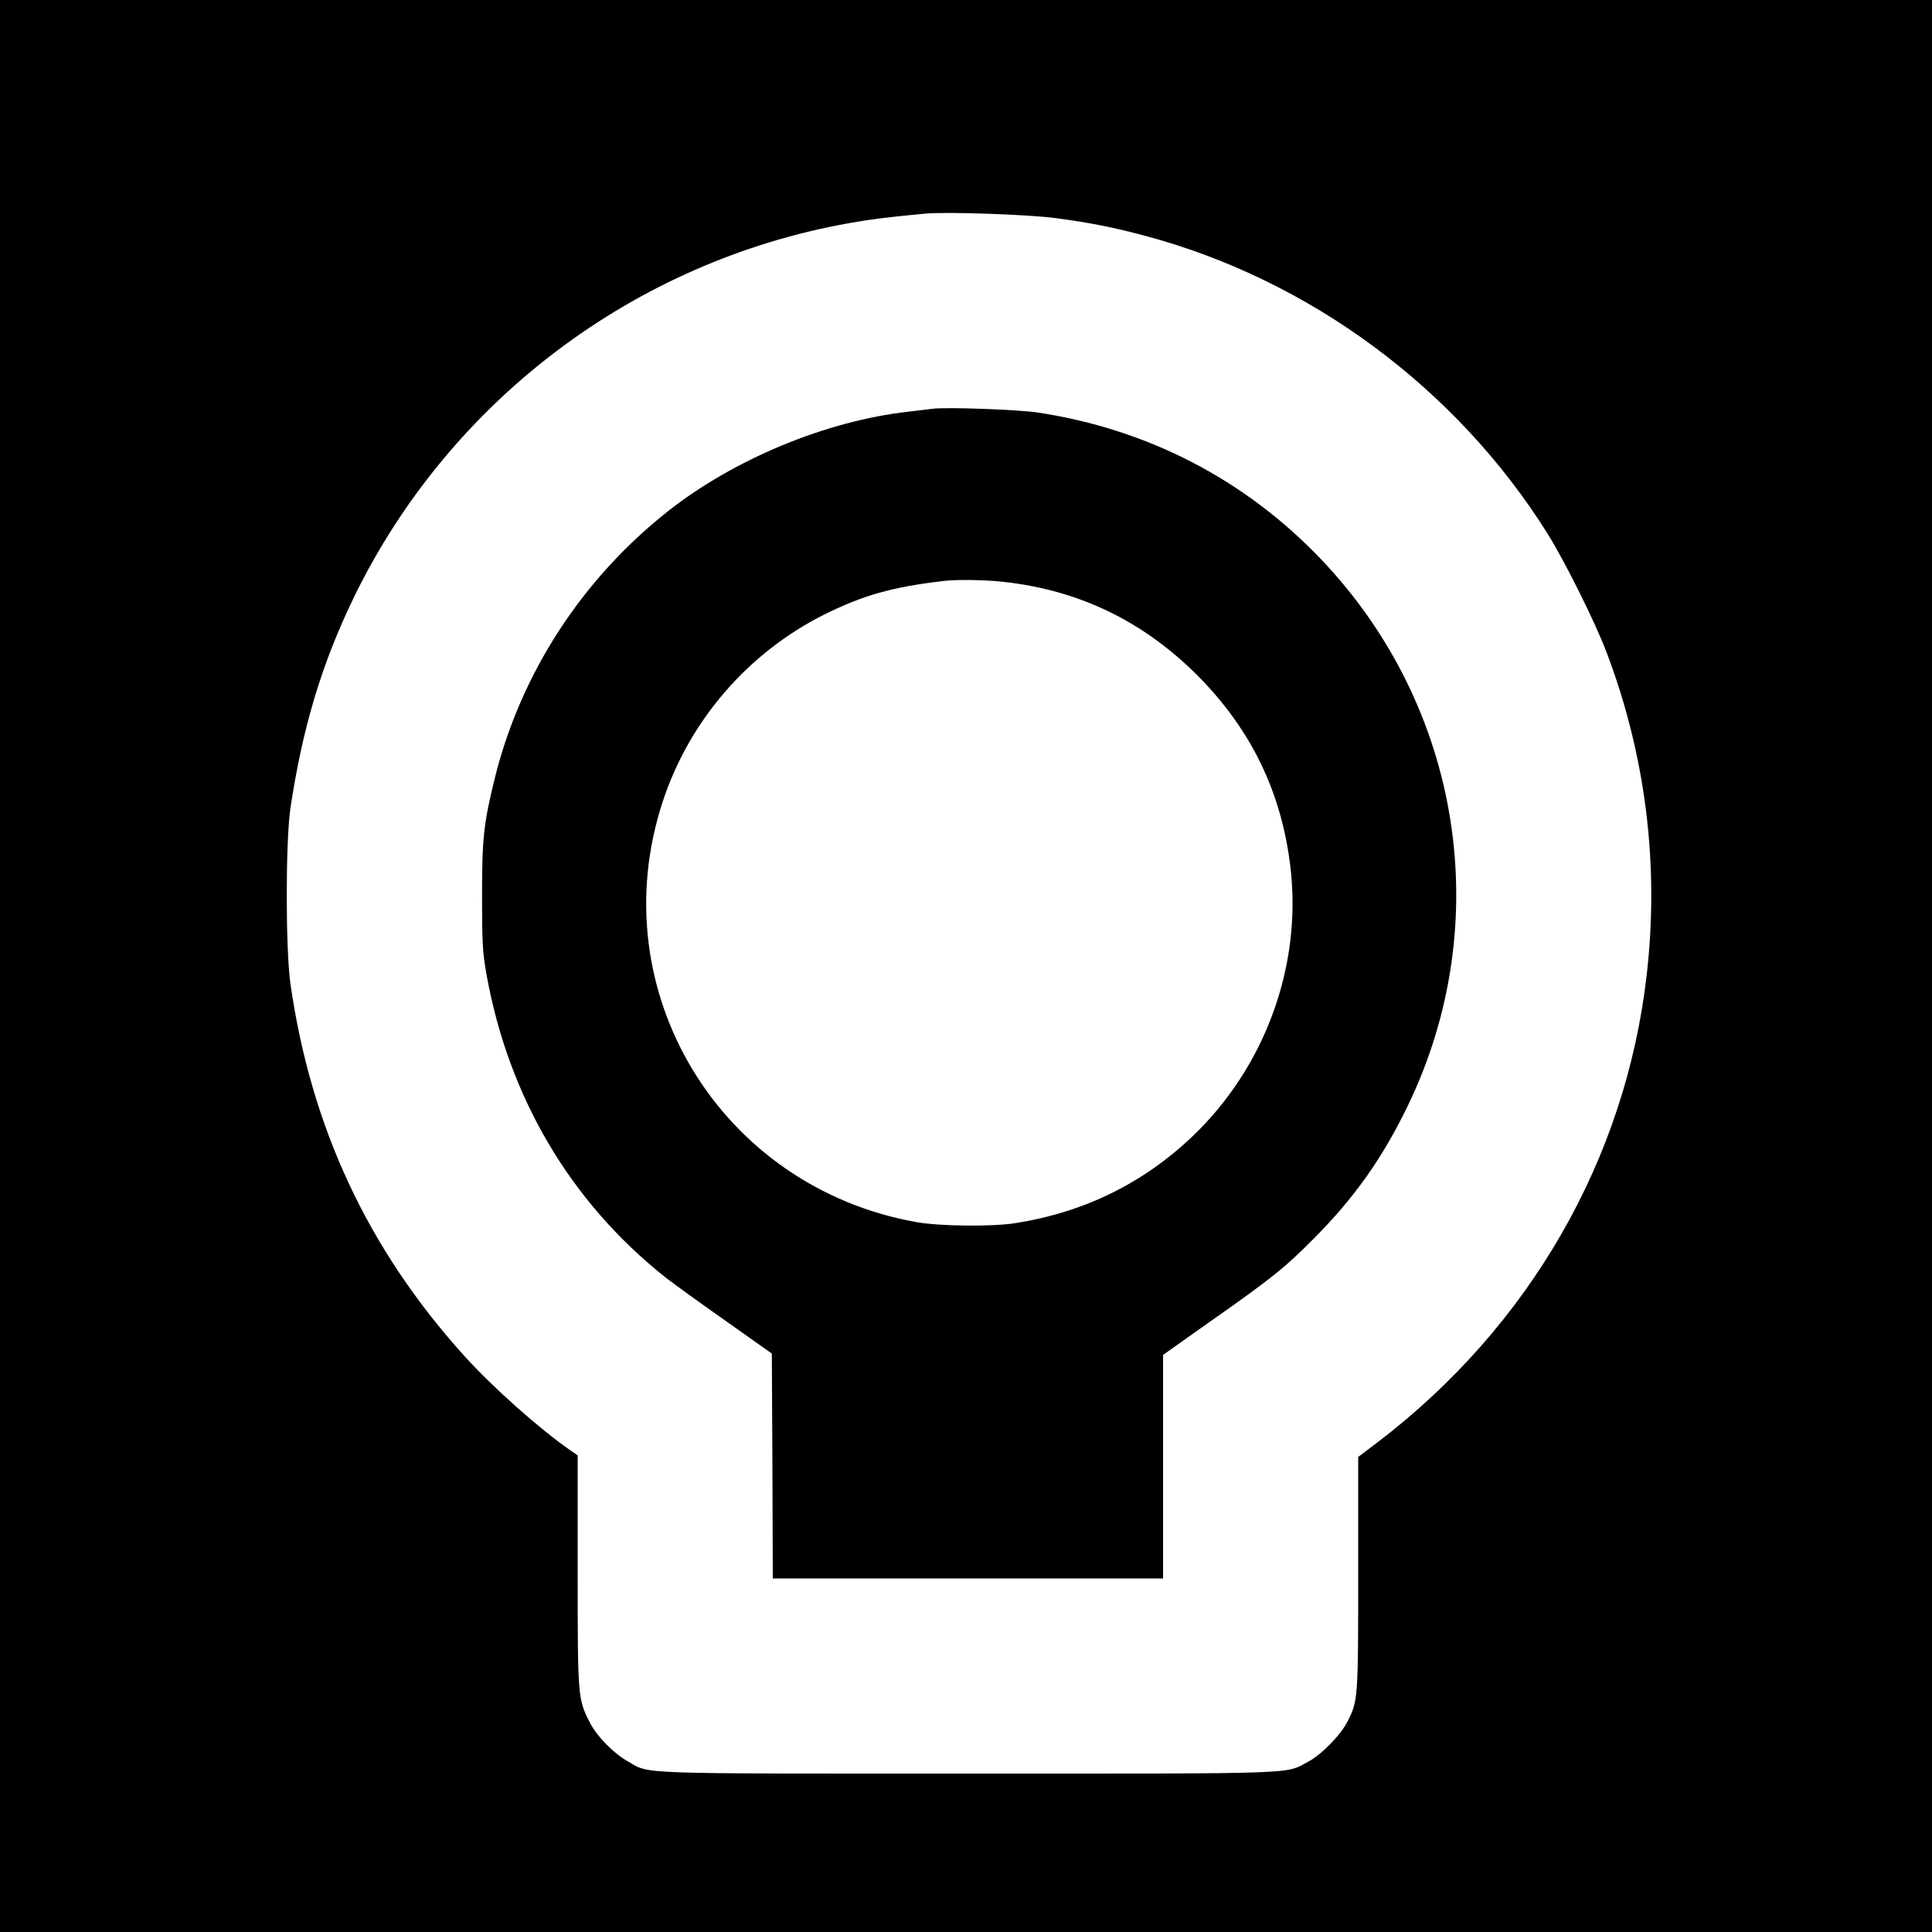 <?xml version="1.0" standalone="no"?>
<!DOCTYPE svg PUBLIC "-//W3C//DTD SVG 20010904//EN"
 "http://www.w3.org/TR/2001/REC-SVG-20010904/DTD/svg10.dtd">
<svg version="1.0" xmlns="http://www.w3.org/2000/svg"
 width="1000pt" height="1000pt" viewBox="0 0 1000 1000"
 preserveAspectRatio="xMidYMid meet">
<g transform="translate(0,1000) scale(0.1,-0.1)"
fill="#000000" stroke="none">
<path d="M0 5000 l0 -5000 5000 0 5000 0 0 5000 0 5000 -5000 0 -5000 0 0
-5000z m5465 3871 c173 -23 305 -49 460 -91 853 -227 1613 -789 2085 -1542 91
-146 247 -459 307 -618 201 -532 271 -1094 207 -1660 -108 -960 -608 -1827
-1396 -2427 l-98 -74 0 -602 c0 -652 -1 -660 -55 -767 -36 -71 -134 -171 -203
-208 -123 -66 -16 -62 -1760 -62 -1749 0 -1645 -4 -1762 63 -76 43 -162 131
-199 205 -60 119 -61 128 -61 783 l0 596 -42 29 c-154 107 -399 324 -544 485
-500 553 -795 1185 -901 1929 -25 181 -25 733 0 905 63 422 164 755 332 1100
495 1012 1450 1733 2560 1930 112 20 190 30 390 49 109 11 537 -4 680 -23z"/>
<path d="M4825 7884 c-16 -2 -73 -9 -125 -15 -424 -48 -899 -245 -1240 -513
-448 -353 -766 -843 -900 -1388 -57 -232 -65 -309 -65 -608 0 -242 3 -290 23
-403 114 -635 433 -1176 924 -1567 37 -29 176 -130 310 -224 l243 -172 3 -582
2 -582 1010 0 1010 0 0 579 0 578 230 163 c332 233 399 287 550 439 211 212
355 416 486 686 458 946 280 2067 -449 2831 -393 412 -897 673 -1467 759 -99
15 -479 29 -545 19z m363 -895 c394 -42 726 -202 1008 -483 280 -281 439 -608
484 -1001 58 -508 -133 -1029 -507 -1386 -256 -244 -562 -394 -918 -450 -119
-19 -389 -16 -510 5 -1020 181 -1636 1200 -1315 2176 137 419 441 771 836 969
202 100 352 143 619 174 66 8 211 6 303 -4z"/>
</g>
</svg>
